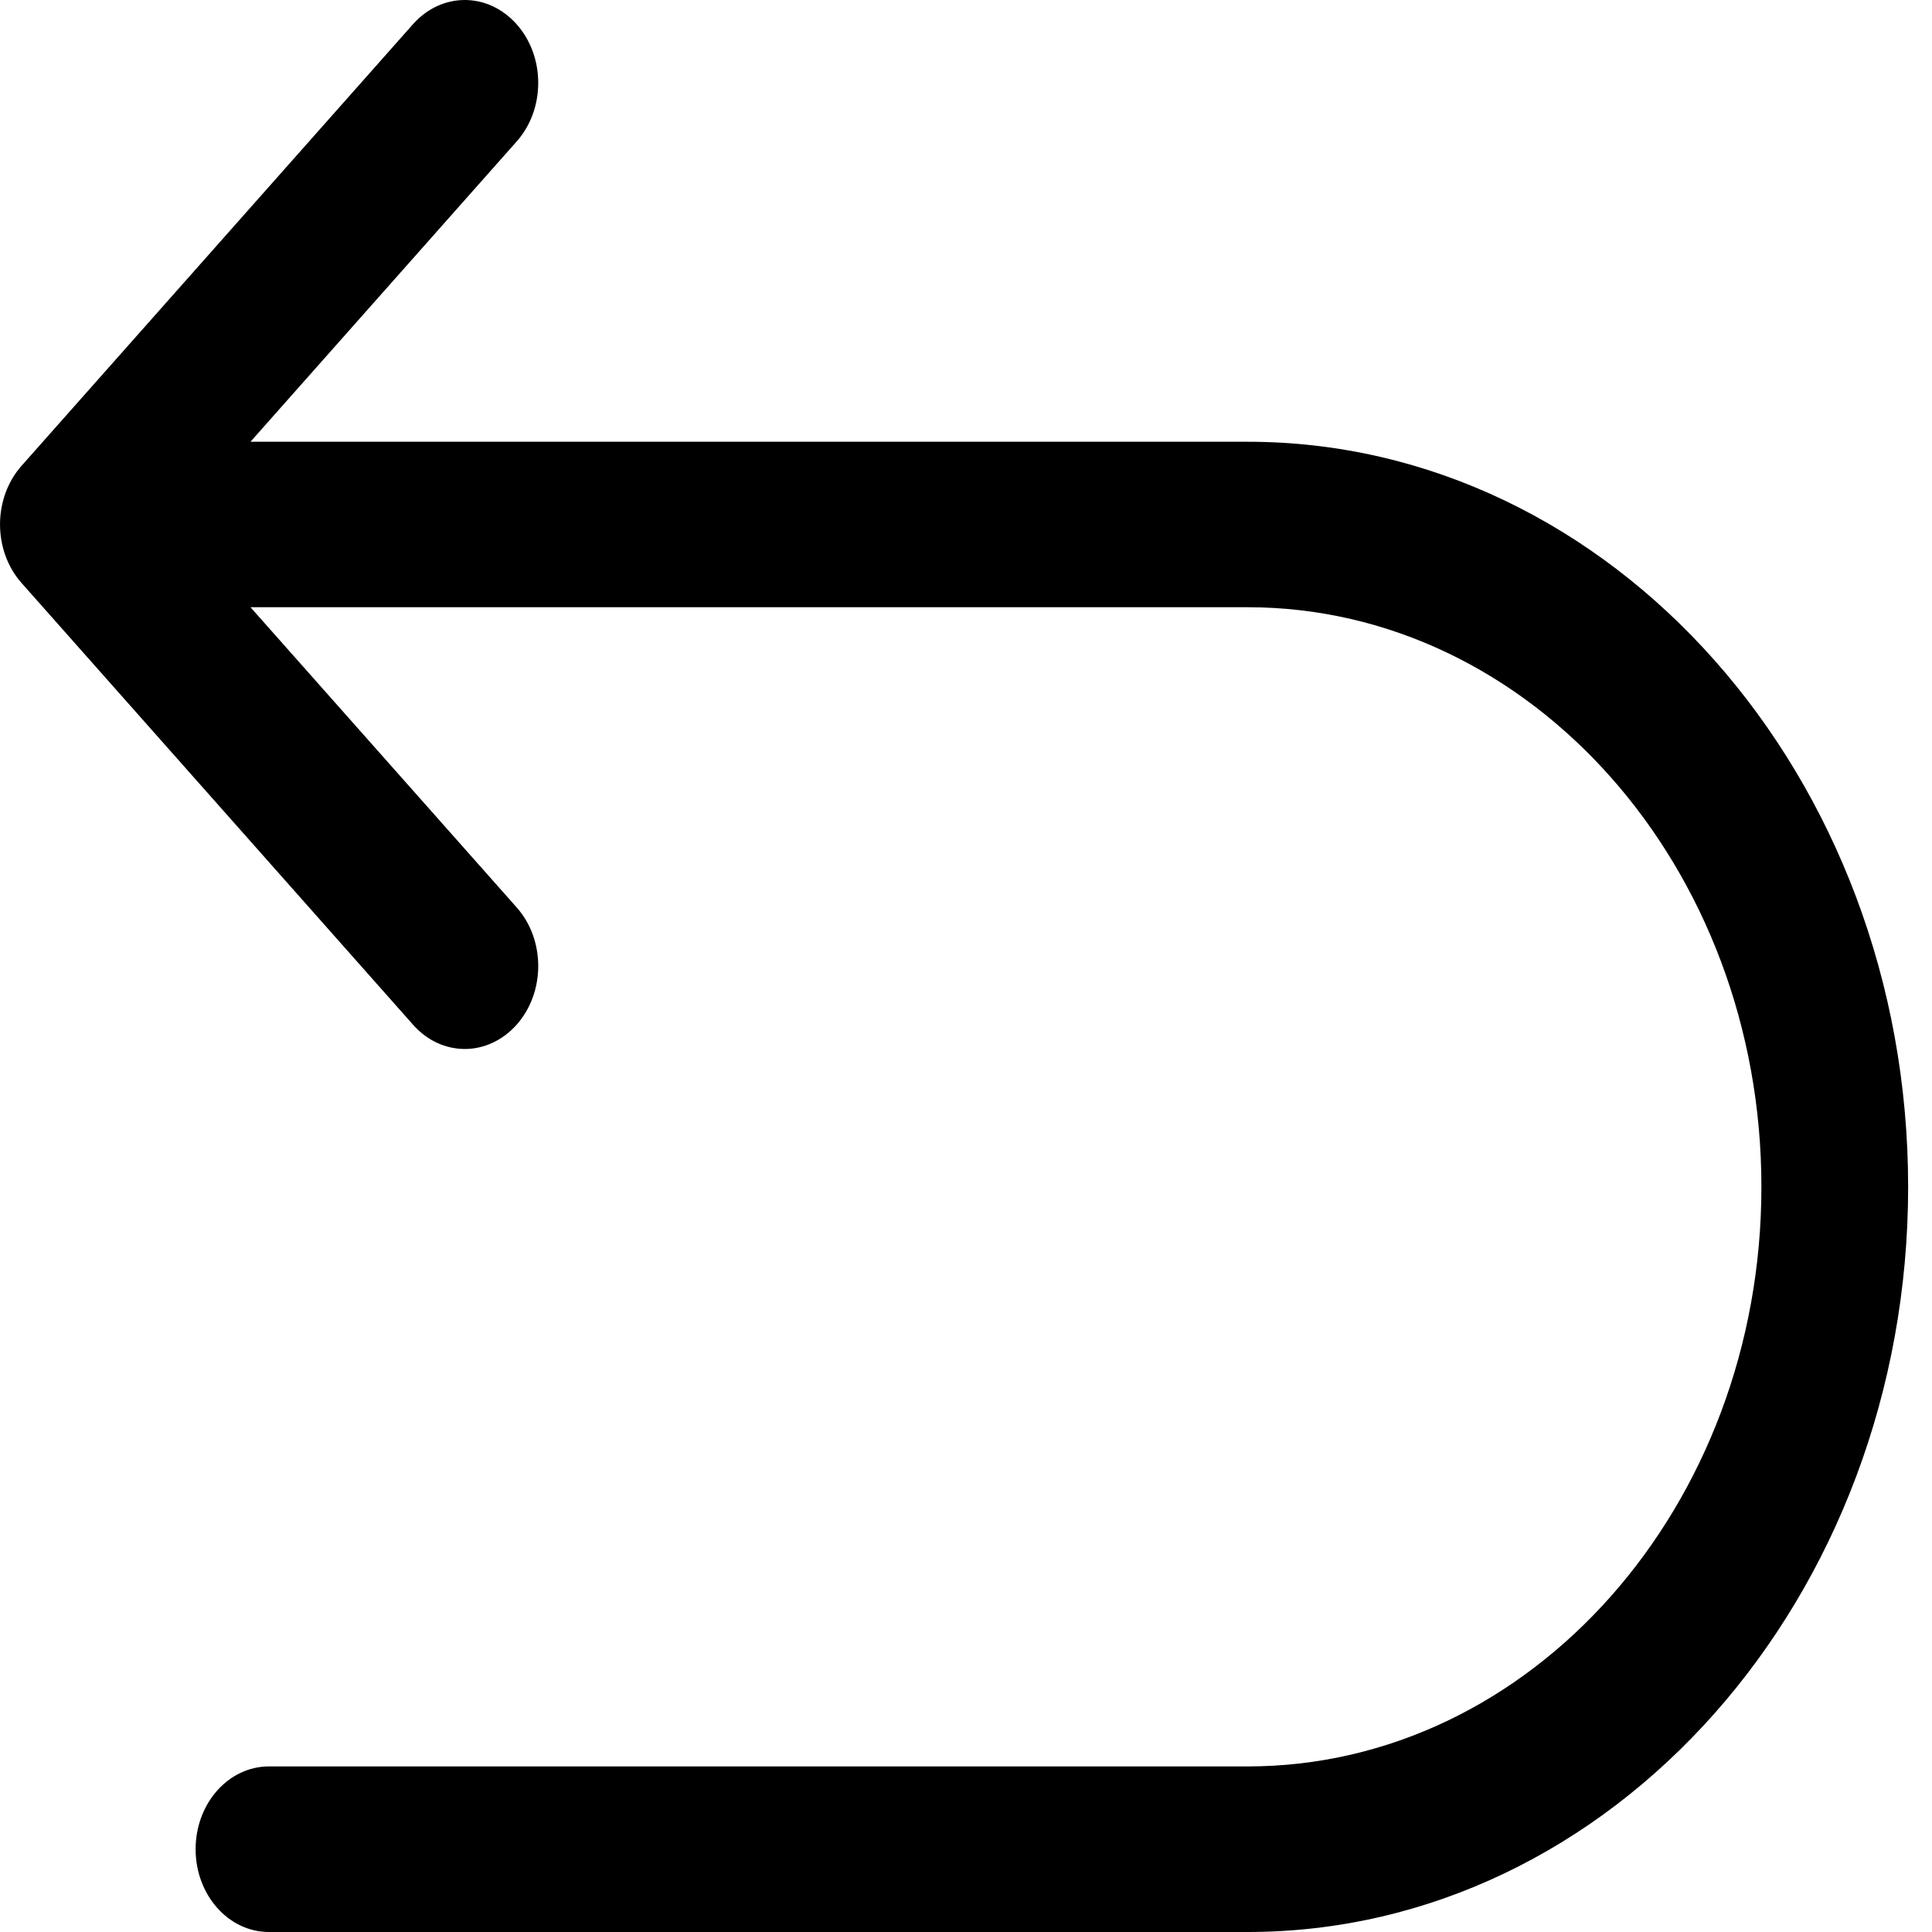 <svg width="20" height="20" viewBox="0 0 20 20" fill="none" xmlns="http://www.w3.org/2000/svg">
<g clip-path="url(#clip0_294_115)">
<path d="M19.753 12.286C19.753 16.539 16.686 20 12.915 20H2.784C2.365 20 2.025 19.616 2.025 19.143C2.025 18.669 2.365 18.286 2.784 18.286H12.915C15.848 18.286 18.234 15.594 18.234 12.286C18.234 8.977 15.848 6.286 12.915 6.286H2.593L5.349 9.394C5.646 9.729 5.646 10.271 5.349 10.607C5.2 10.774 5.006 10.859 4.812 10.859C4.617 10.859 4.423 10.775 4.275 10.607L0.223 6.035C-0.074 5.7 -0.074 5.158 0.223 4.822L4.274 0.252C4.571 -0.084 5.051 -0.084 5.349 0.252C5.646 0.587 5.646 1.129 5.349 1.464L2.593 4.573H12.915C16.686 4.573 19.753 8.033 19.753 12.287L19.753 12.286Z" fill="black"/>
</g>
<defs>
<clipPath id="clip0_294_115">
<rect width="20" height="20" fill="white"/>
</clipPath>
</defs>
</svg>
